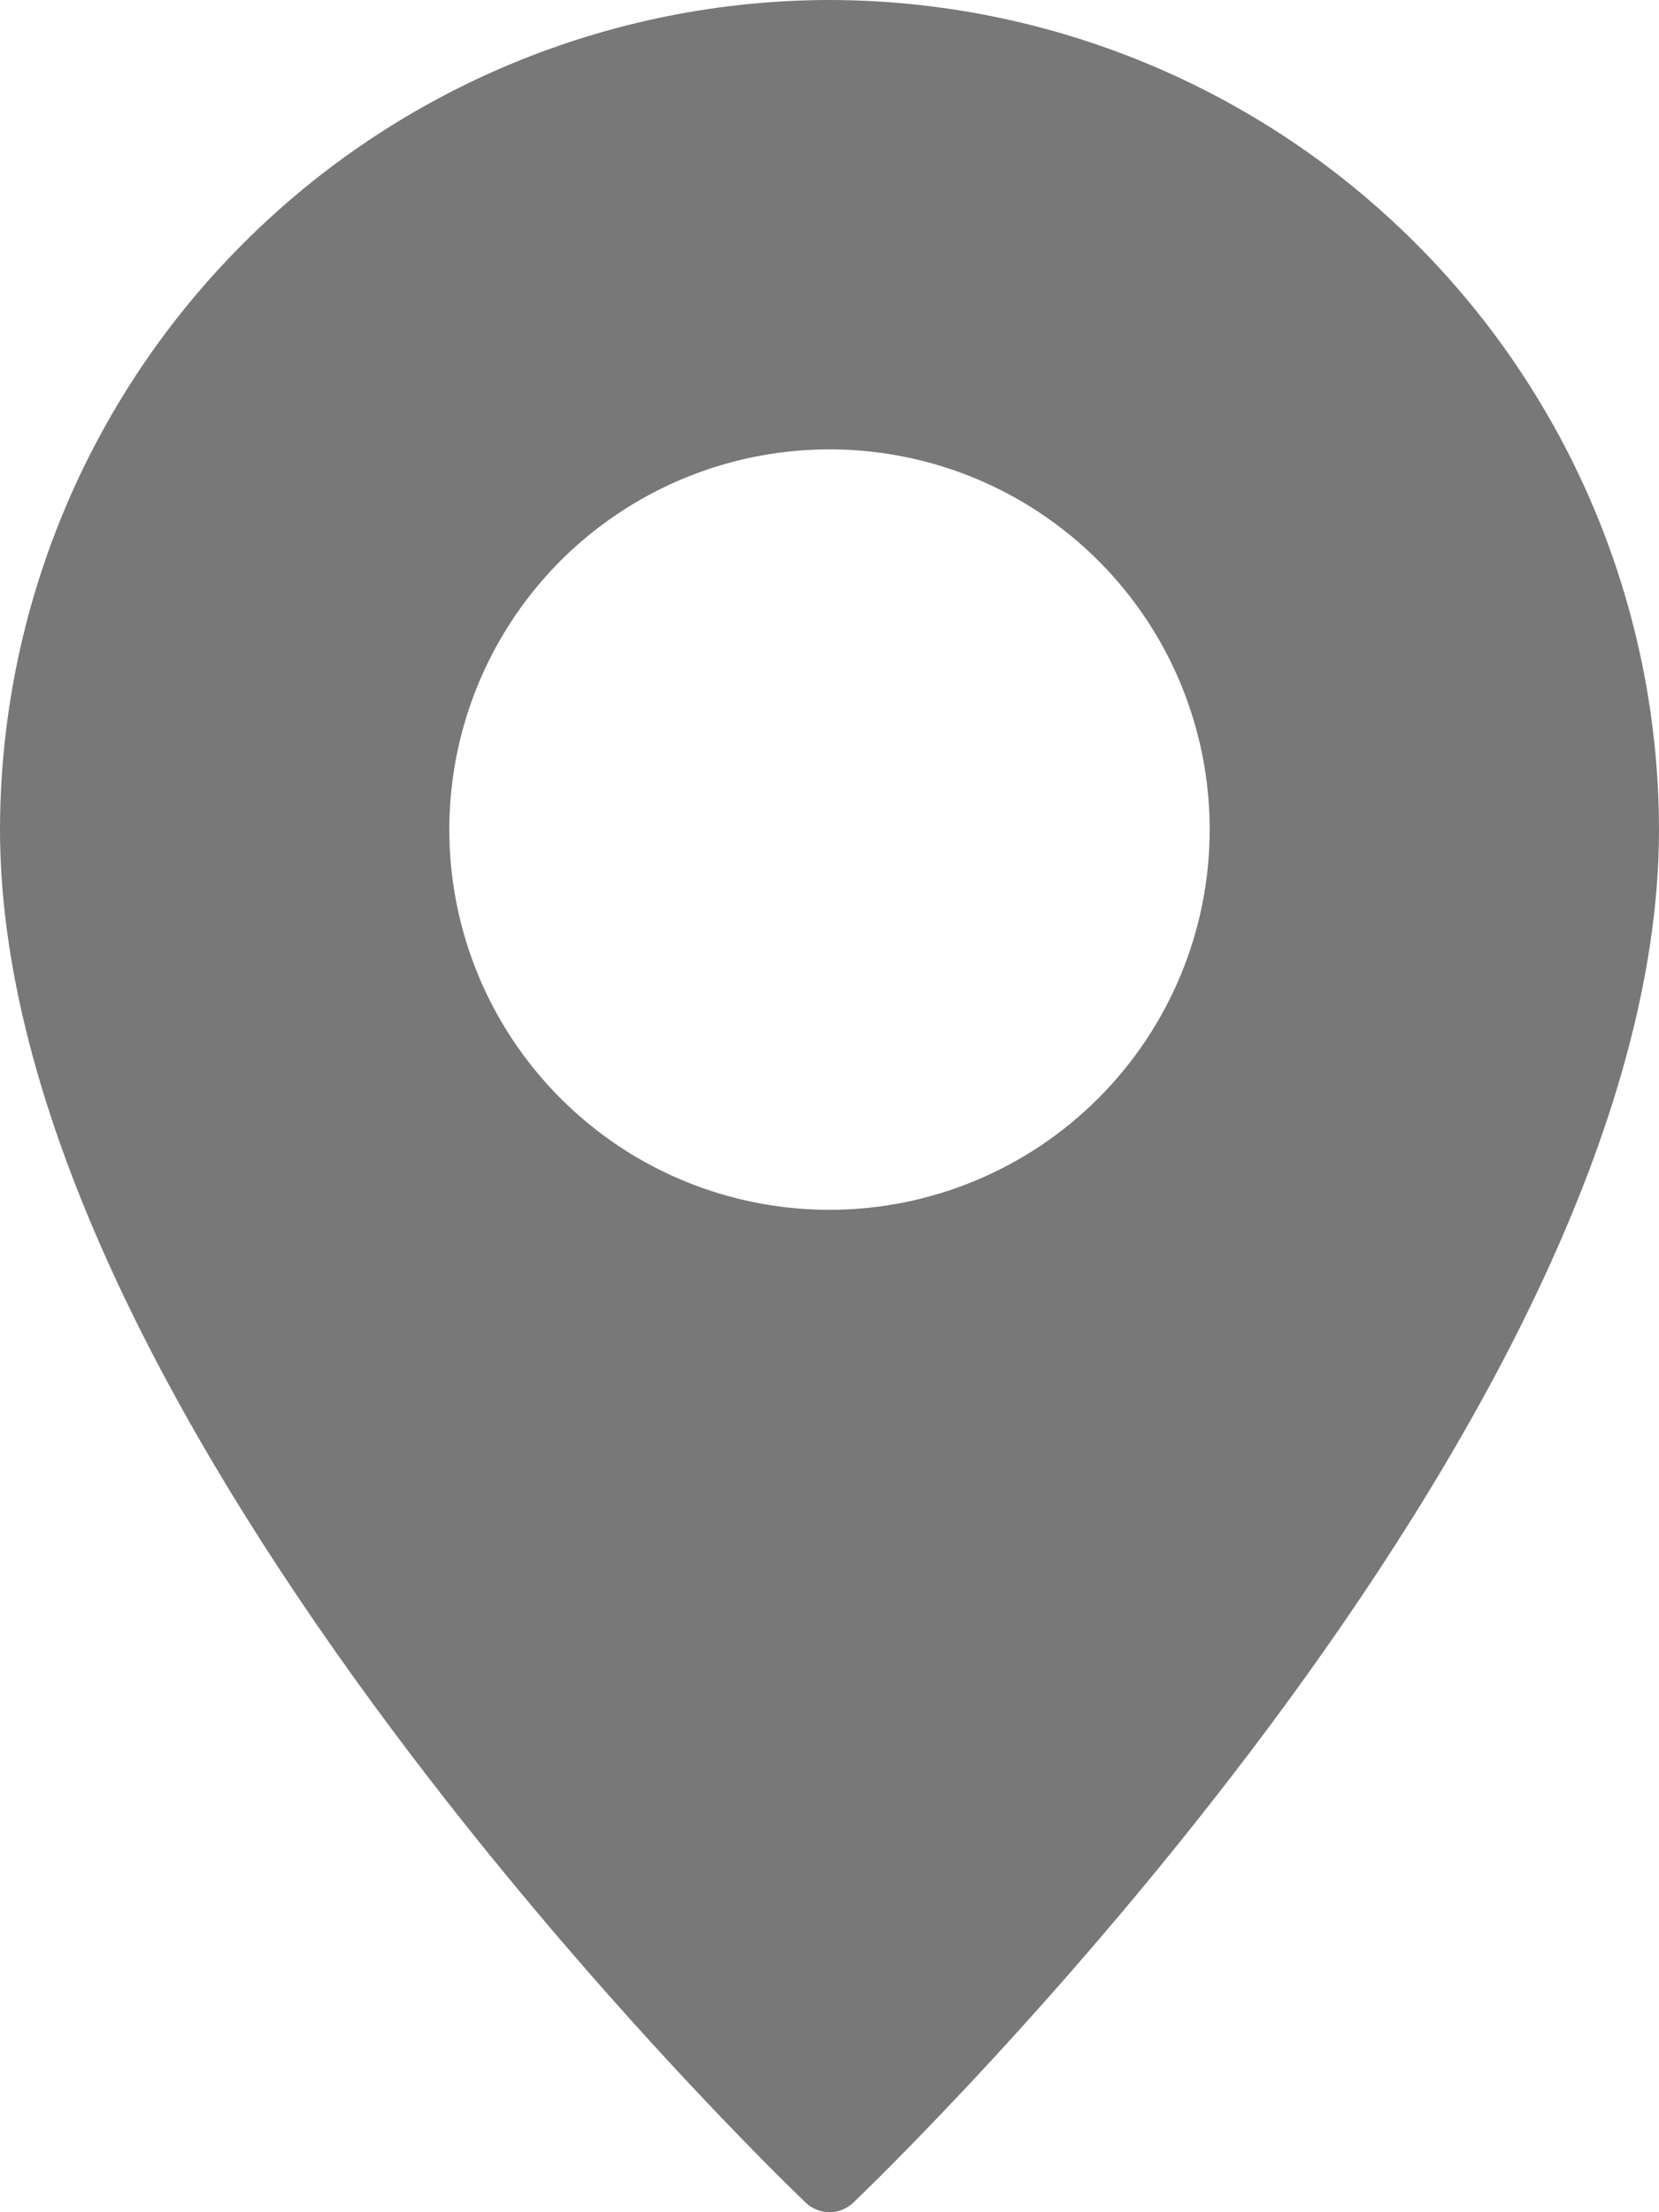 <svg width="12" height="16" viewBox="0 0 12 16" fill="none" xmlns="http://www.w3.org/2000/svg">
<path d="M6 0C4.409 0.002 2.884 0.635 1.76 1.76C0.635 2.884 0.002 4.409 0 6C0 10.307 5.59 15.703 5.827 15.93C5.874 15.975 5.936 16 6 16C6.064 16 6.126 15.975 6.173 15.93C6.41 15.703 12 10.307 12 6C11.998 4.409 11.365 2.884 10.24 1.76C9.116 0.635 7.591 0.002 6 0ZM6 8.75C5.456 8.75 4.924 8.589 4.472 8.287C4.02 7.984 3.667 7.555 3.459 7.052C3.251 6.55 3.197 5.997 3.303 5.463C3.409 4.93 3.671 4.44 4.055 4.055C4.44 3.671 4.93 3.409 5.463 3.303C5.997 3.197 6.55 3.251 7.052 3.459C7.555 3.667 7.984 4.02 8.287 4.472C8.589 4.924 8.75 5.456 8.75 6C8.75 6.729 8.46 7.428 7.944 7.944C7.428 8.46 6.729 8.75 6 8.75Z" fill="#787878"/>
</svg>
